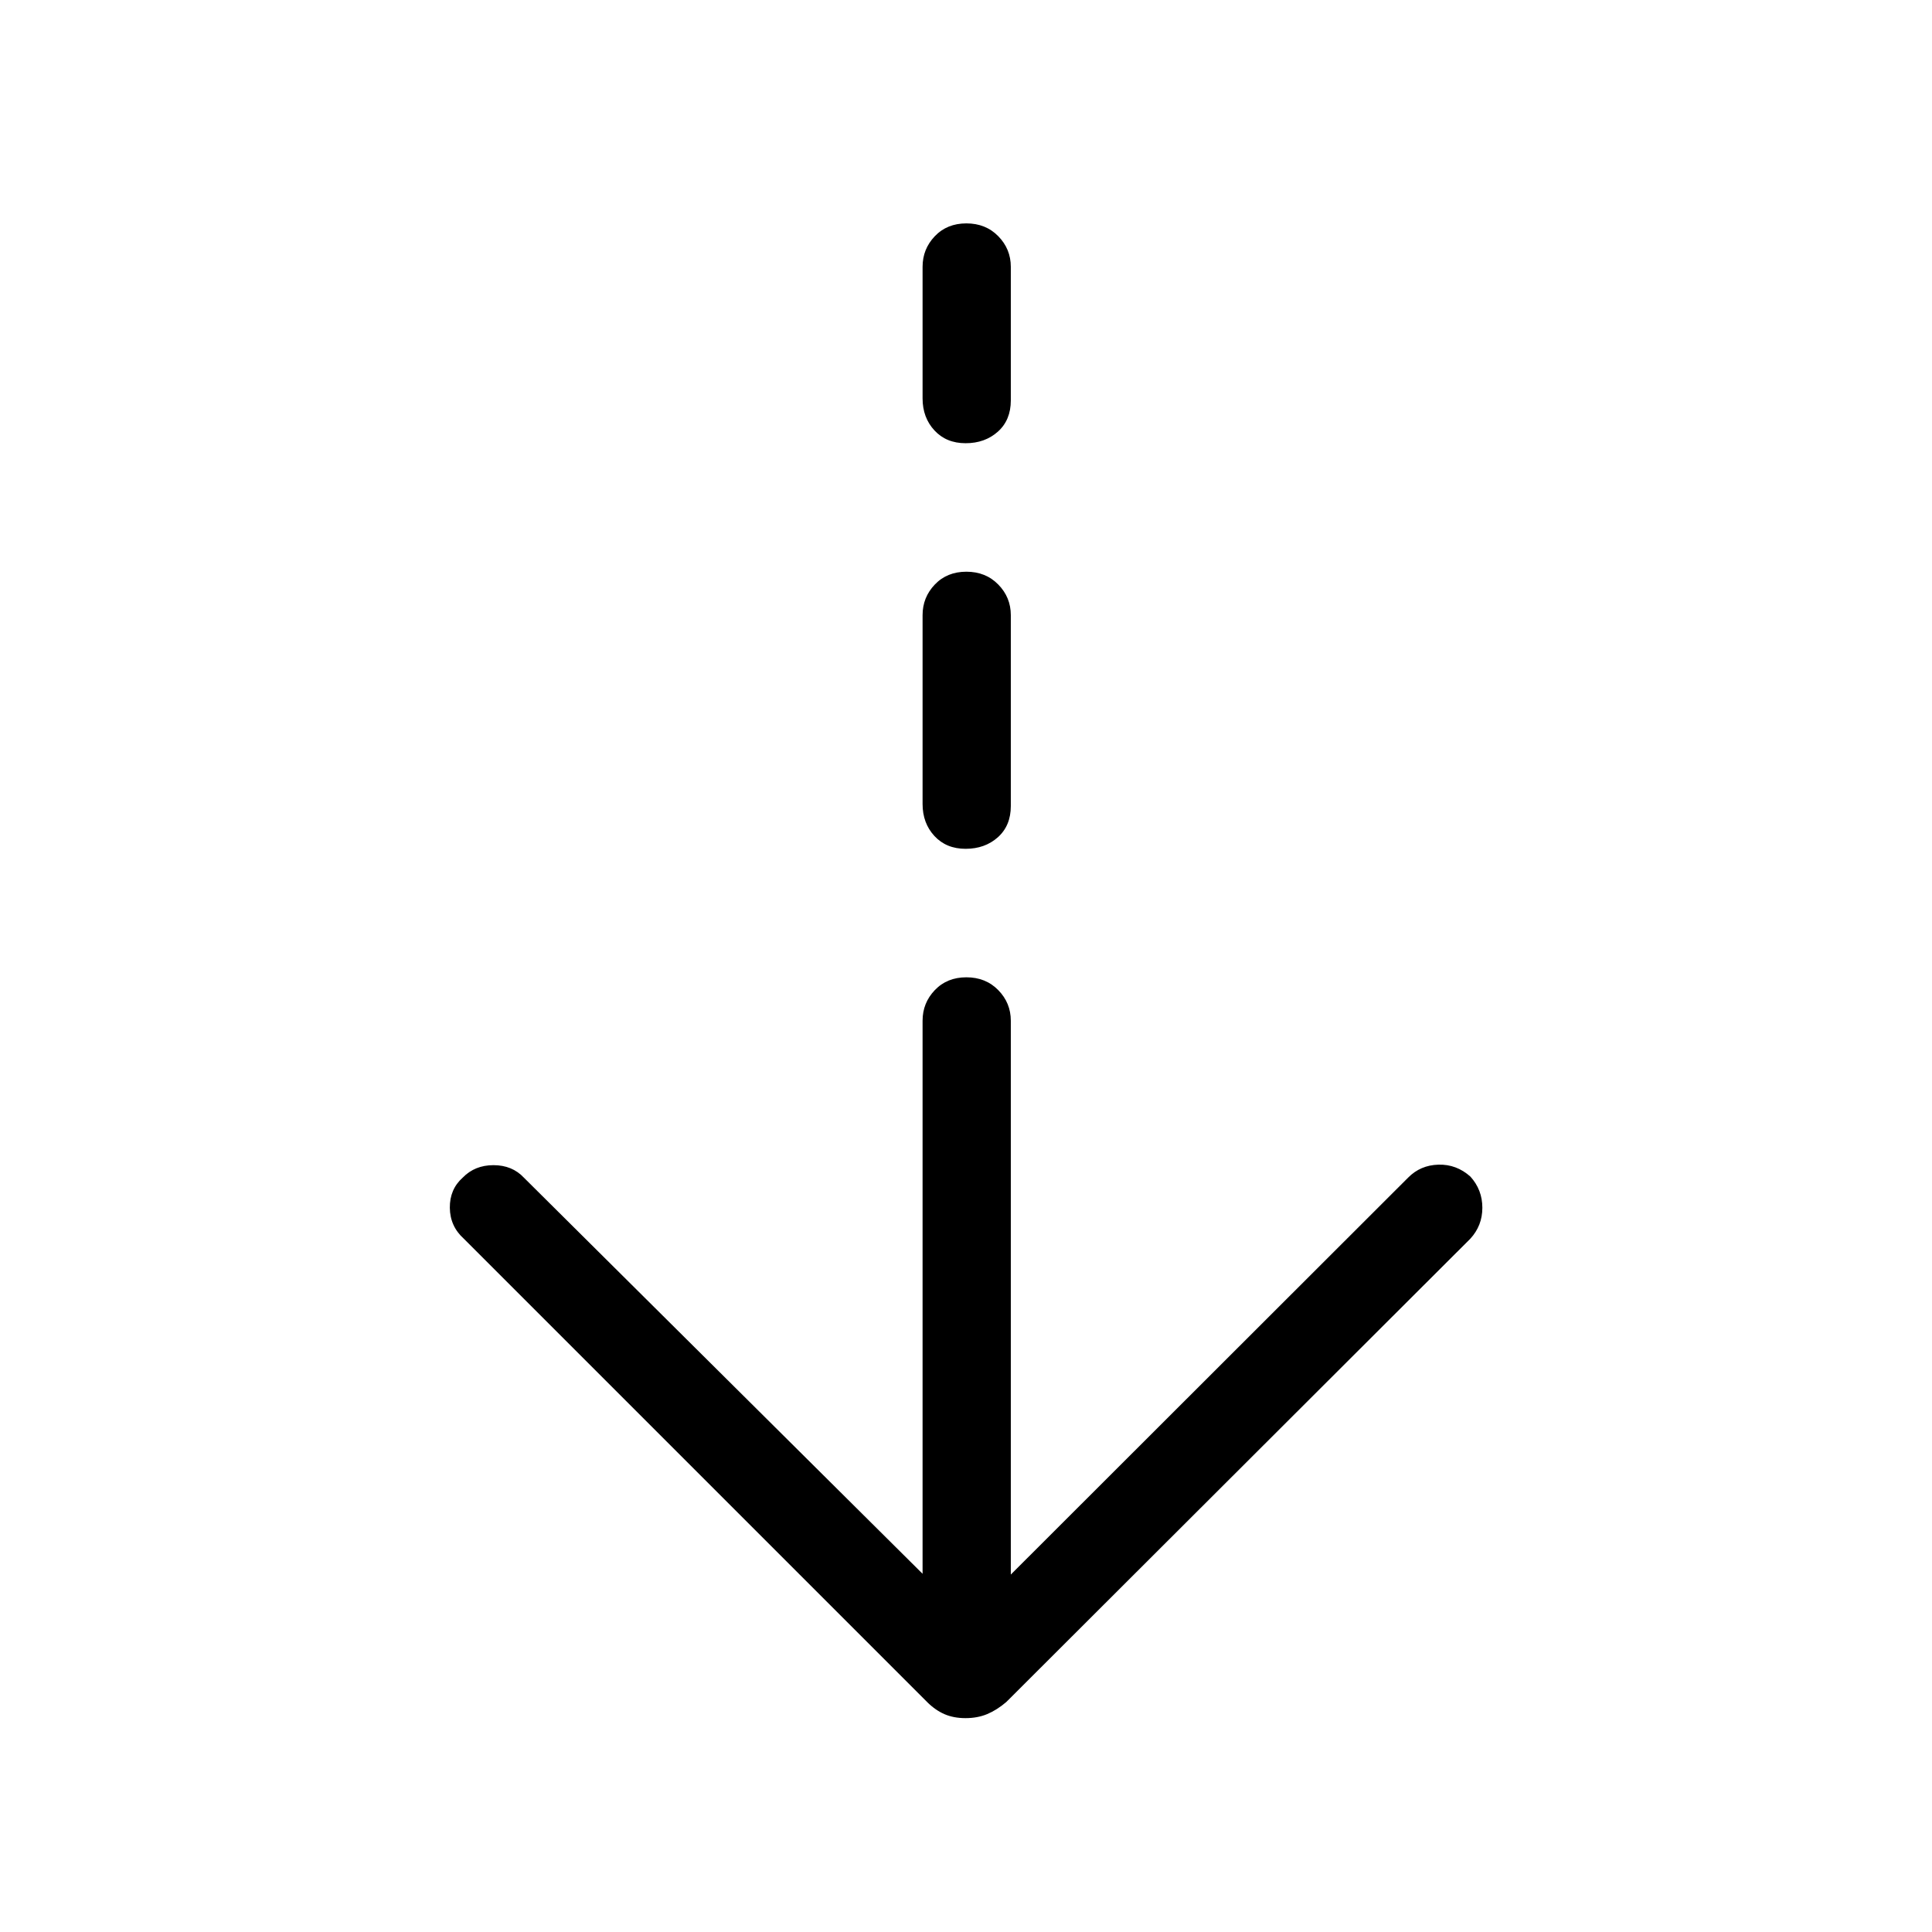 <svg xmlns="http://www.w3.org/2000/svg" height="48" viewBox="0 -960 960 960" width="48"><path d="M479.764-106.271q-5.956 0-10.514-2-4.558-2-8.573-6.004L230.501-344.462q-6.885-6.192-6.981-15.388-.096-9.195 6.404-14.996 5.992-6.192 15.284-6.192 9.292 0 15.099 6.192l198.117 196.847v-274.808q0-8.837 6.08-15.207 6.08-6.37 15.692-6.37 9.611 0 15.842 6.37t6.231 15.207v275.192l197.424-197.231q6.095-6.192 15.07-6.442 8.975-.25 15.88 5.942 5.933 6.564 5.933 15.474t-6 15.41L500.015-114.275q-4.707 4.004-9.501 6.004-4.793 2-10.75 2Zm.04-431.959q-9.611 0-15.496-6.37-5.884-6.37-5.884-15.899v-93.847q0-8.836 6.08-15.206 6.08-6.37 15.692-6.37 9.611 0 15.842 6.37t6.231 15.206v94.847q0 9.779-6.427 15.524-6.426 5.745-16.038 5.745Zm0-201.539q-9.611 0-15.496-6.37-5.884-6.37-5.884-15.898v-65.385q0-8.837 6.08-15.207 6.08-6.37 15.692-6.37 9.611 0 15.842 6.37t6.231 15.207v66.385q0 9.778-6.427 15.523-6.426 5.745-16.038 5.745Z"/></svg>
